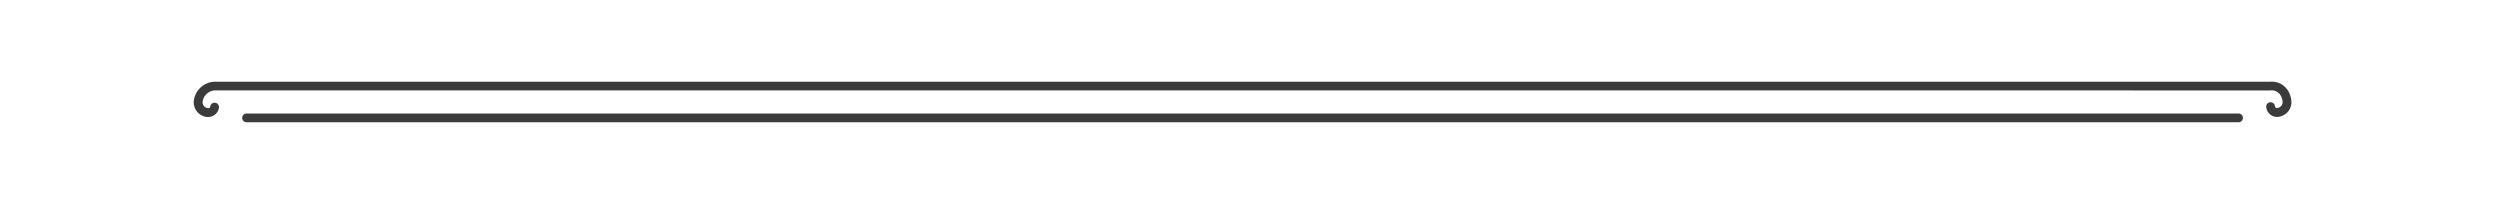 <svg id="Layer_1" data-name="Layer 1" xmlns="http://www.w3.org/2000/svg" viewBox="0 0 1024 83.52"><defs><style>.cls-1{fill:#3b3b3b;}</style></defs><path class="cls-1" d="M85.25,47.92a3.85,3.85,0,0,1-.48,0,6.06,6.06,0,0,1-5.38-6.68,8.93,8.93,0,0,1,9.67-7.75H929.71c4.59-.43,8.29,2.79,8.82,7.7a6.06,6.06,0,0,1-5.39,6.68,4.47,4.47,0,0,1-4.9-4,1.8,1.8,0,0,1,3.58-.38.85.85,0,0,0,.94.75,2.44,2.44,0,0,0,1.65-.9,2.4,2.4,0,0,0,.53-1.8c-.31-2.93-2.35-4.78-5-4.5H88.78A5.35,5.35,0,0,0,83,41.61a2.45,2.45,0,0,0,2.19,2.7.84.84,0,0,0,.93-.75,1.81,1.81,0,0,1,3.59.38A4.47,4.47,0,0,1,85.25,47.92Z"/><path class="cls-1" d="M916.91,50.09H101a1.8,1.8,0,0,1,0-3.6h815.9a1.8,1.8,0,1,1,0,3.6Z"/></svg>